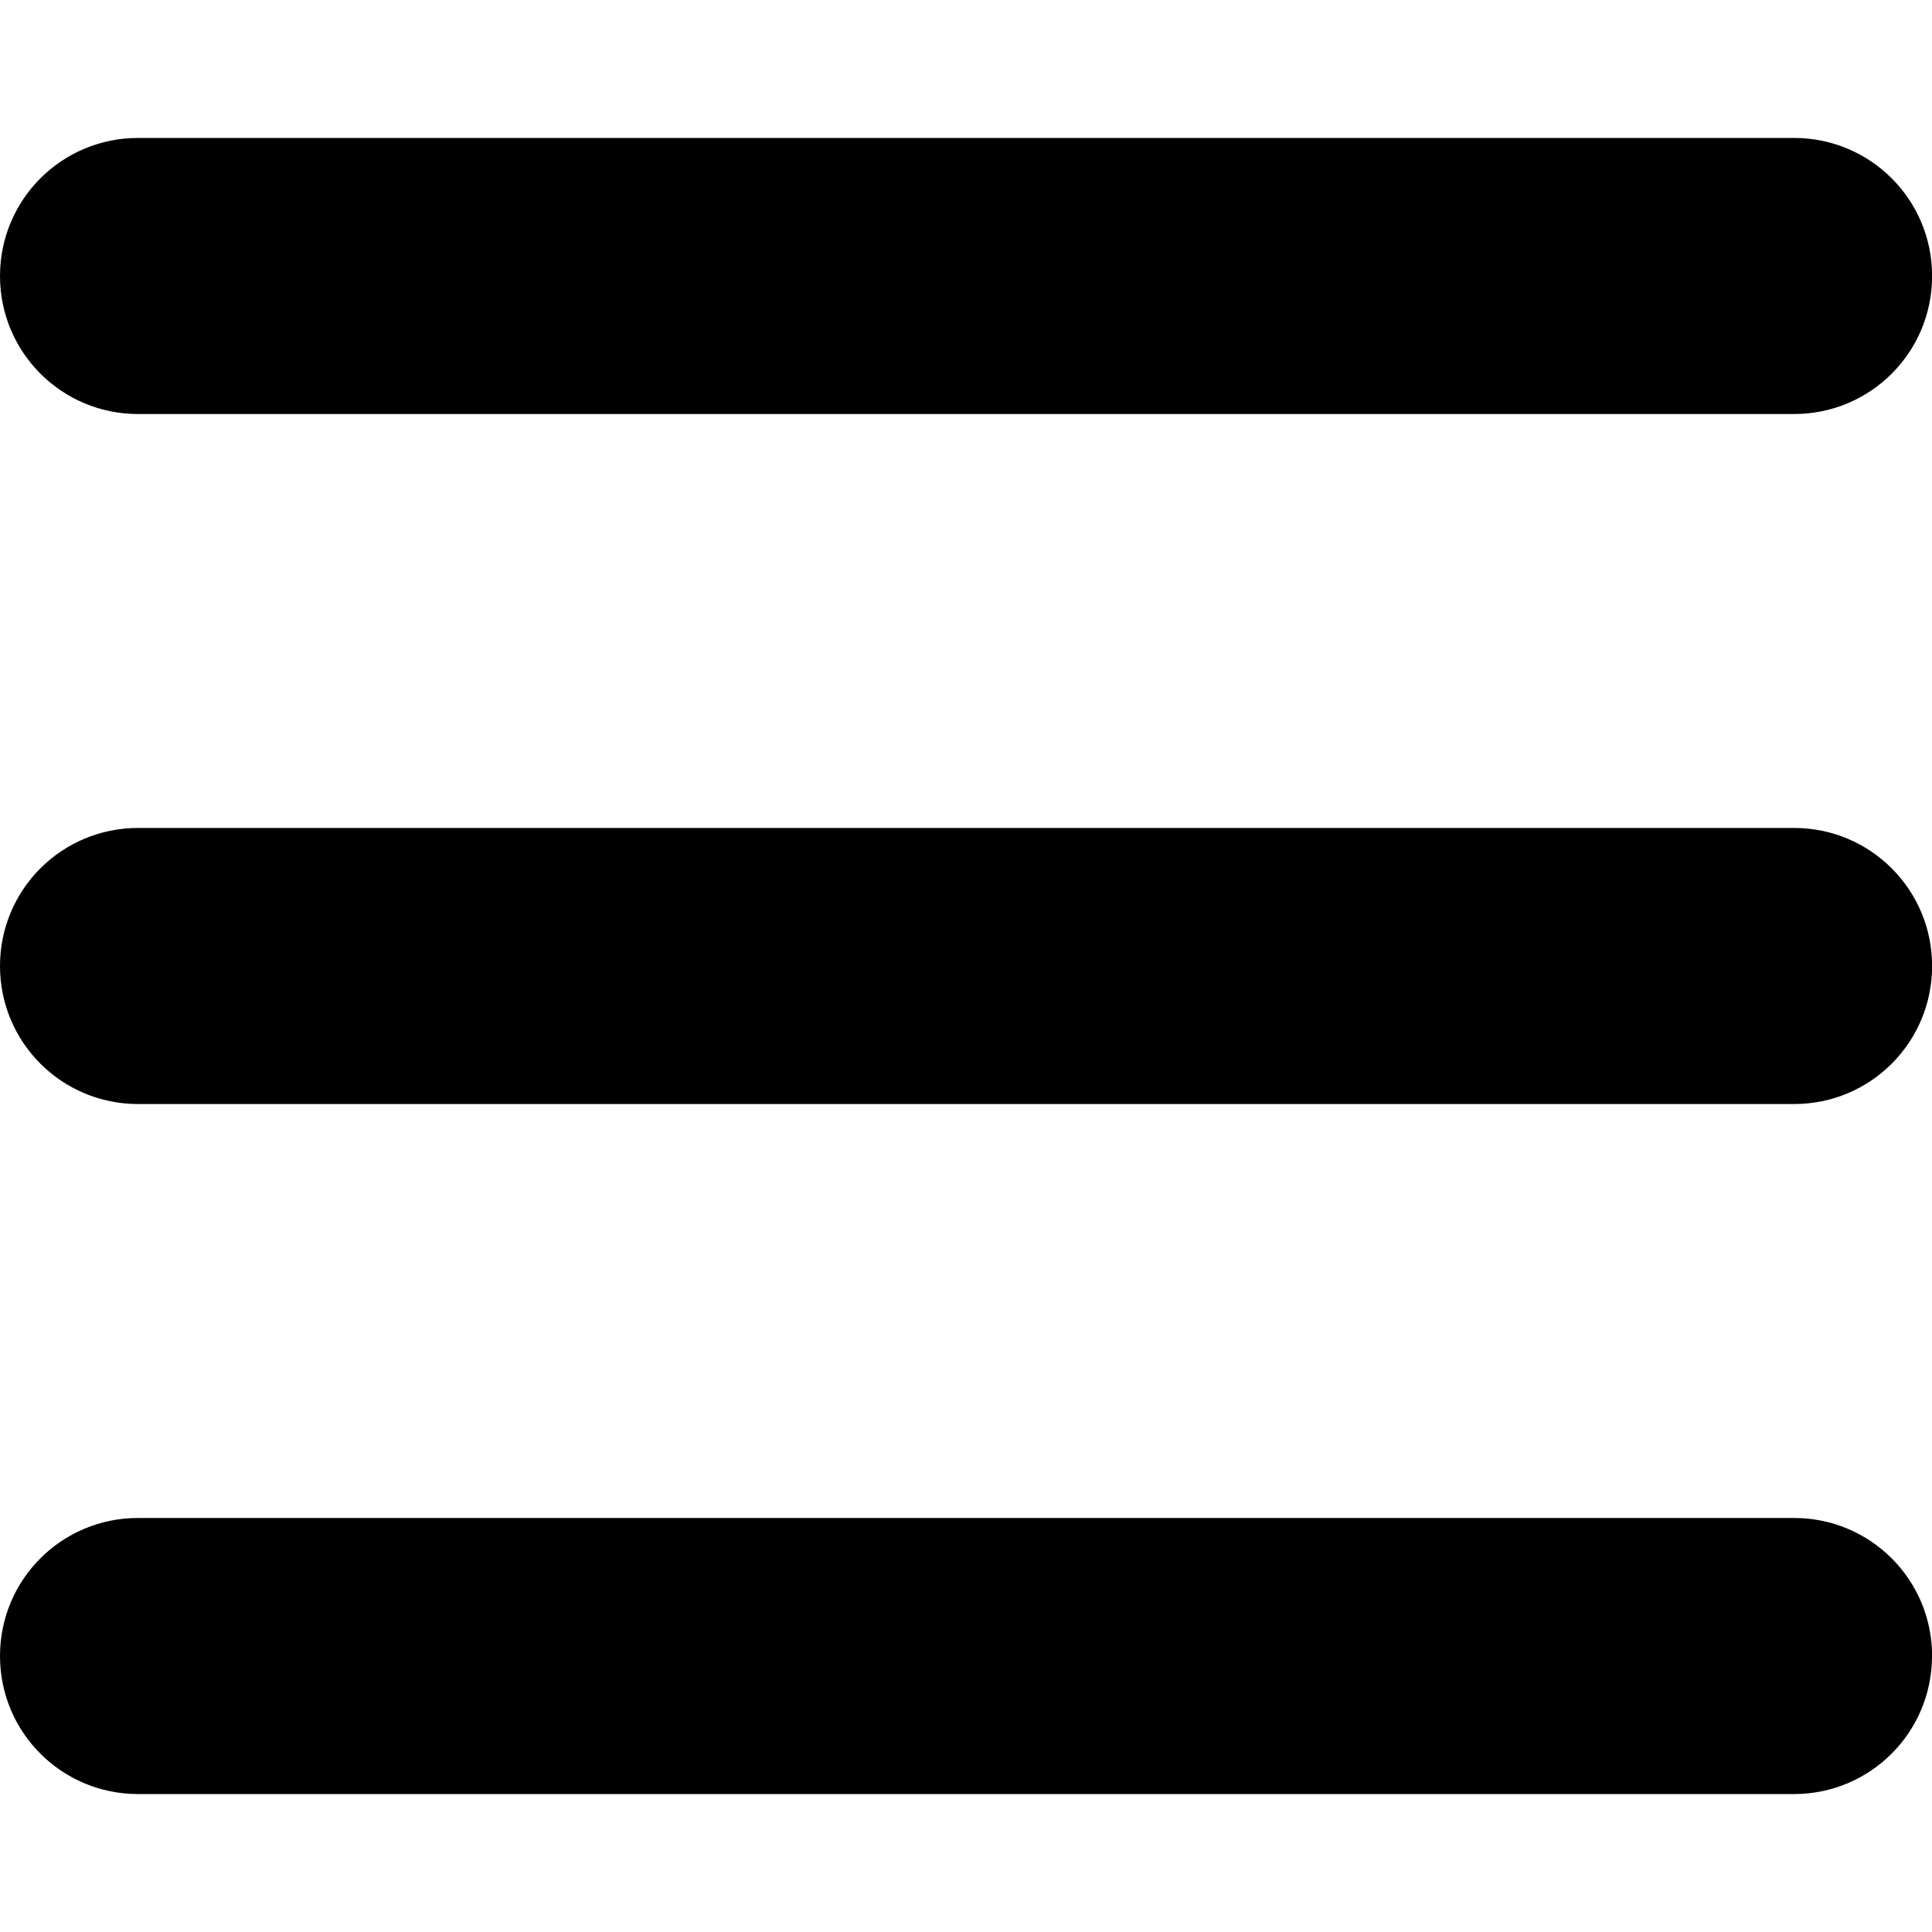 <?xml version="1.0" encoding="UTF-8"?>
<svg xmlns="http://www.w3.org/2000/svg" baseProfile="tiny" version="1.2" viewBox="0 0 20 20">
  <path d="M0,2.857c0-.79.638-1.429,1.429-1.429h17.143c.79,0,1.429.638,1.429,1.429s-.638,1.429-1.429,1.429H1.429c-.79,0-1.429-.638-1.429-1.429ZM0,10c0-.79.638-1.429,1.429-1.429h17.143c.79,0,1.429.638,1.429,1.429s-.638,1.429-1.429,1.429H1.429c-.79,0-1.429-.638-1.429-1.429ZM20,17.143c0,.79-.638,1.429-1.429,1.429H1.429c-.79,0-1.429-.638-1.429-1.429s.638-1.429,1.429-1.429h17.143c.79,0,1.429.638,1.429,1.429Z"/>
</svg>